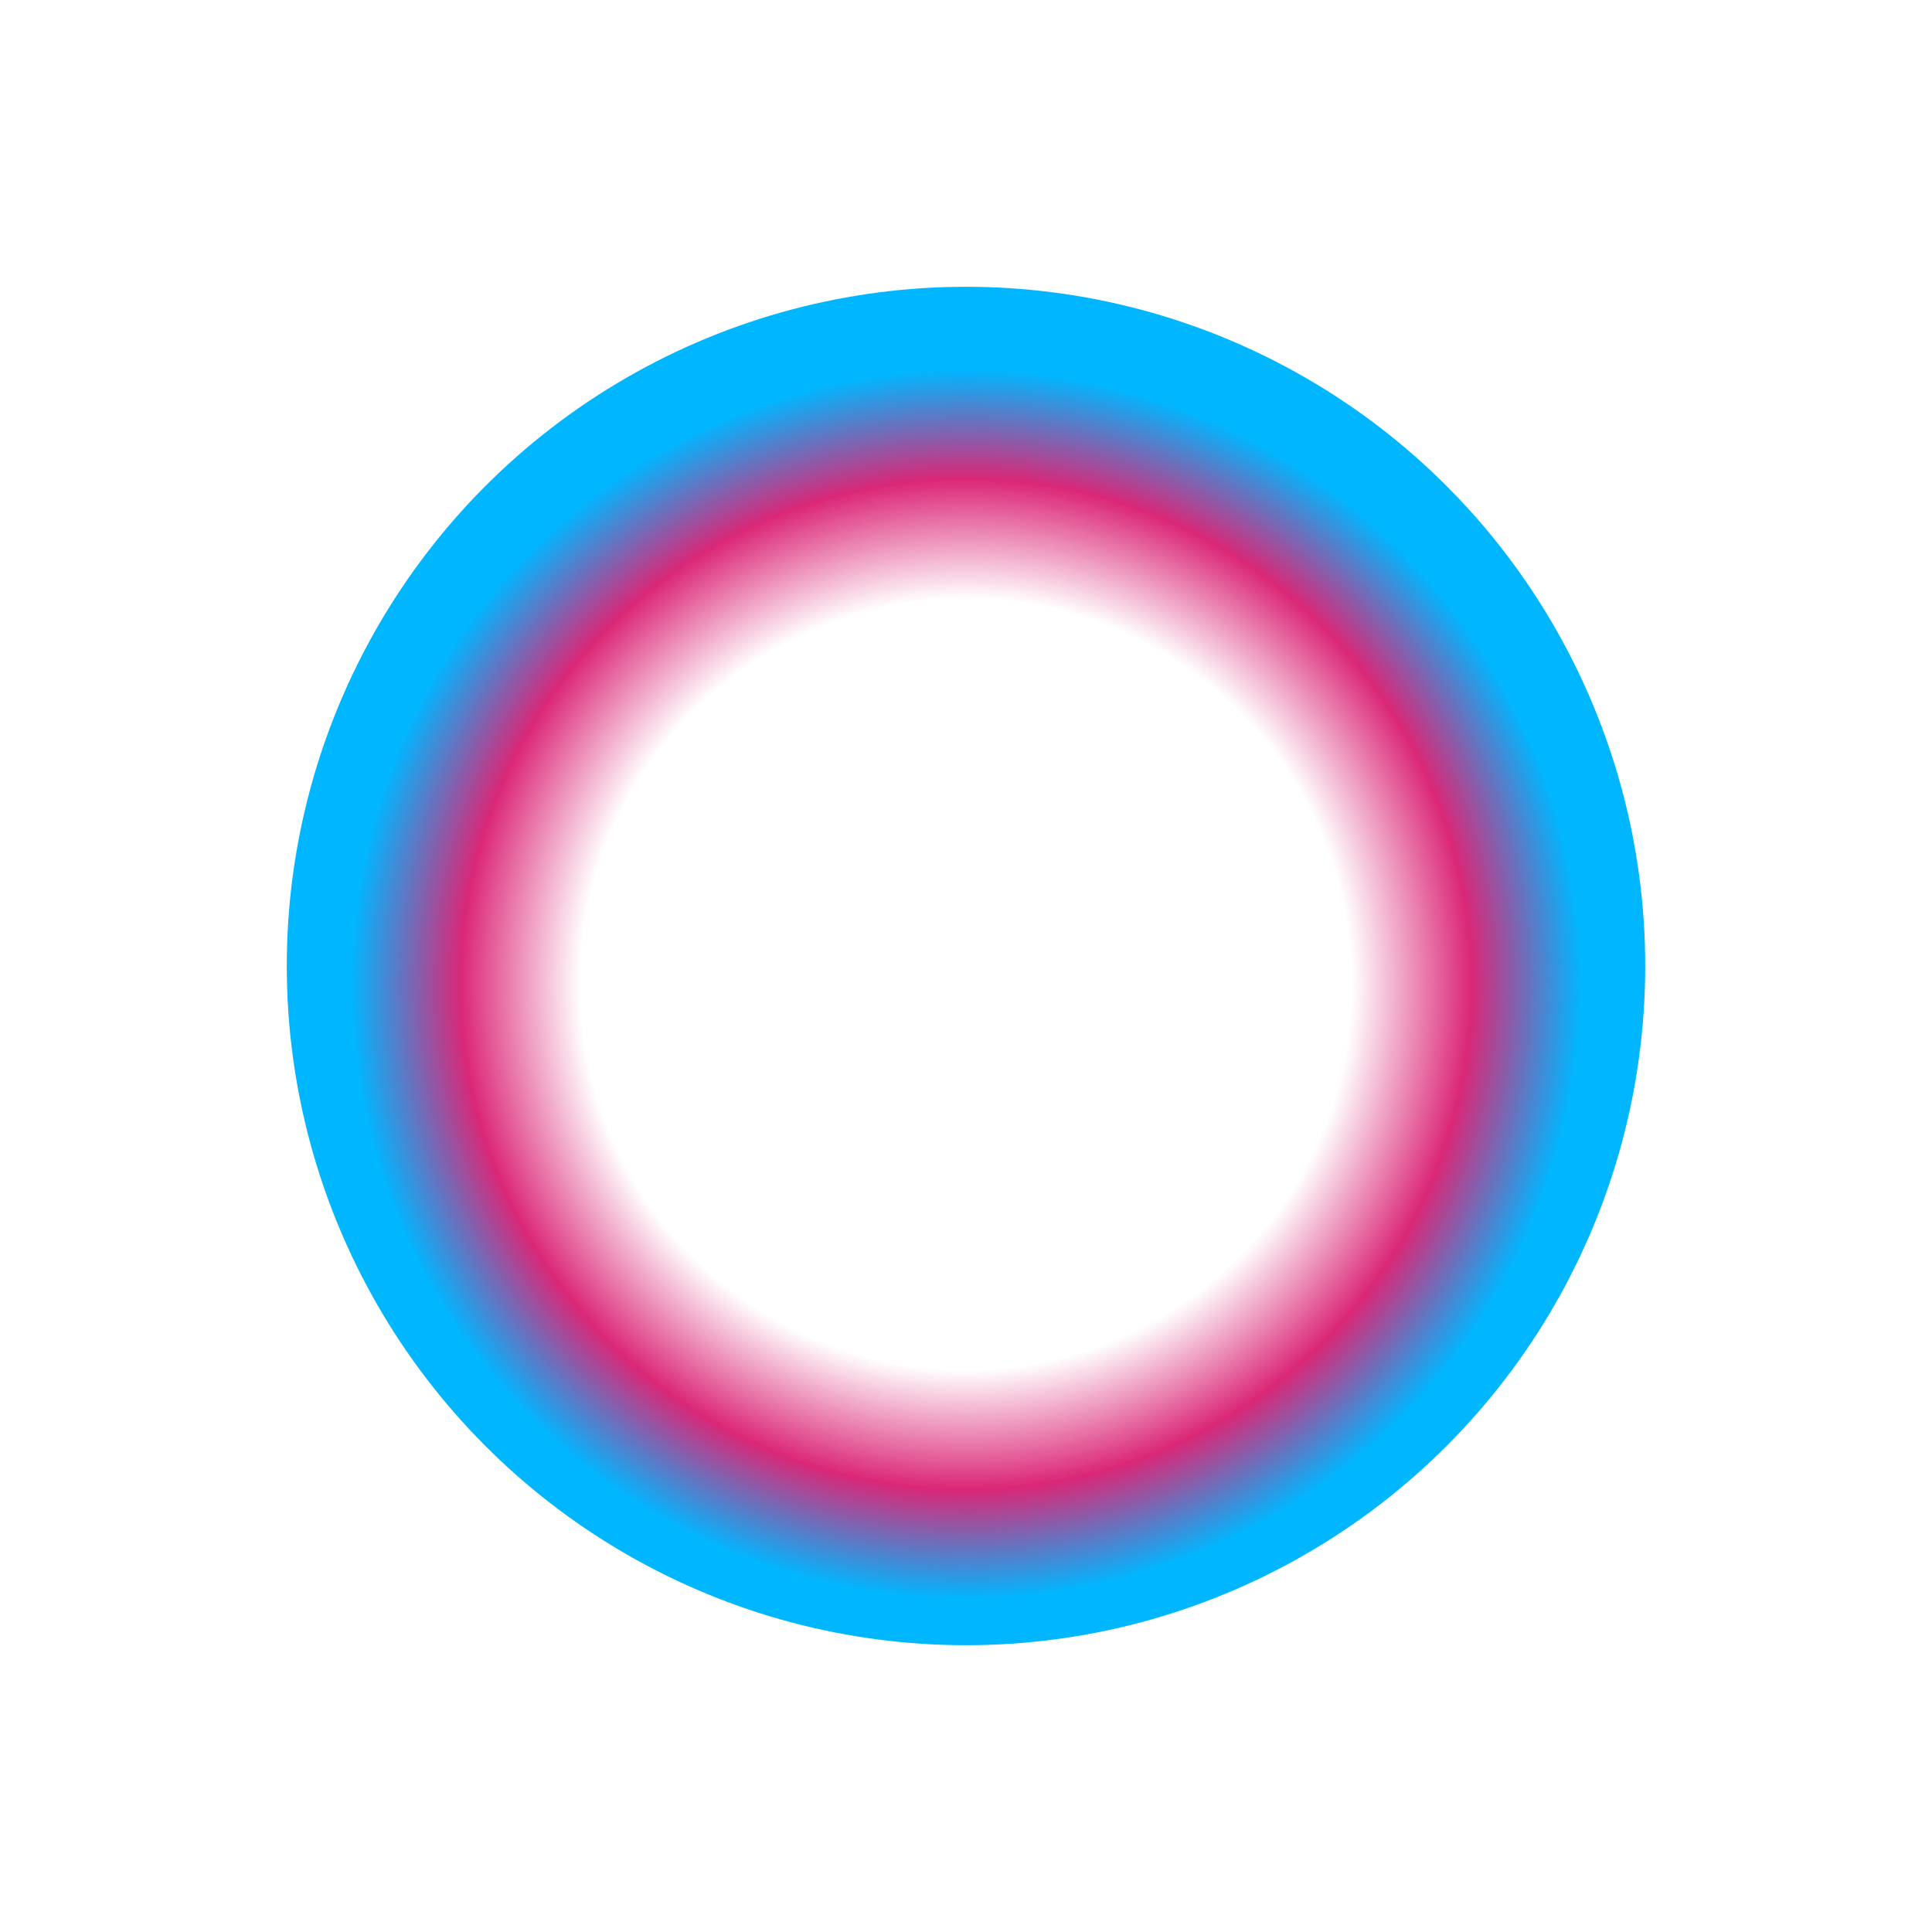 <svg width="512" height="512" viewBox="0 0 512 512" fill="none" xmlns="http://www.w3.org/2000/svg">
<g filter="url(#filter0_f_1151_3357)">
<circle cx="256" cy="256" r="180" fill="url(#paint0_radial_1151_3357)"/>
</g>
<defs>
<filter id="filter0_f_1151_3357" x="4" y="4" width="504" height="504" filterUnits="userSpaceOnUse" color-interpolation-filters="sRGB">
<feFlood flood-opacity="0" result="BackgroundImageFix"/>
<feBlend mode="normal" in="SourceGraphic" in2="BackgroundImageFix" result="shape"/>
<feGaussianBlur stdDeviation="36" result="effect1_foregroundBlur_1151_3357"/>
</filter>
<radialGradient id="paint0_radial_1151_3357" cx="0" cy="0" r="1" gradientUnits="userSpaceOnUse" gradientTransform="translate(256 260.865) rotate(90) scale(175.135)">
<stop offset="0.549" stop-color="white"/>
<stop offset="0.586" stop-color="white"/>
<stop offset="0.768" stop-color="#DB2777"/>
<stop offset="0.935" stop-color="#00B6FF"/>
</radialGradient>
</defs>
</svg>
